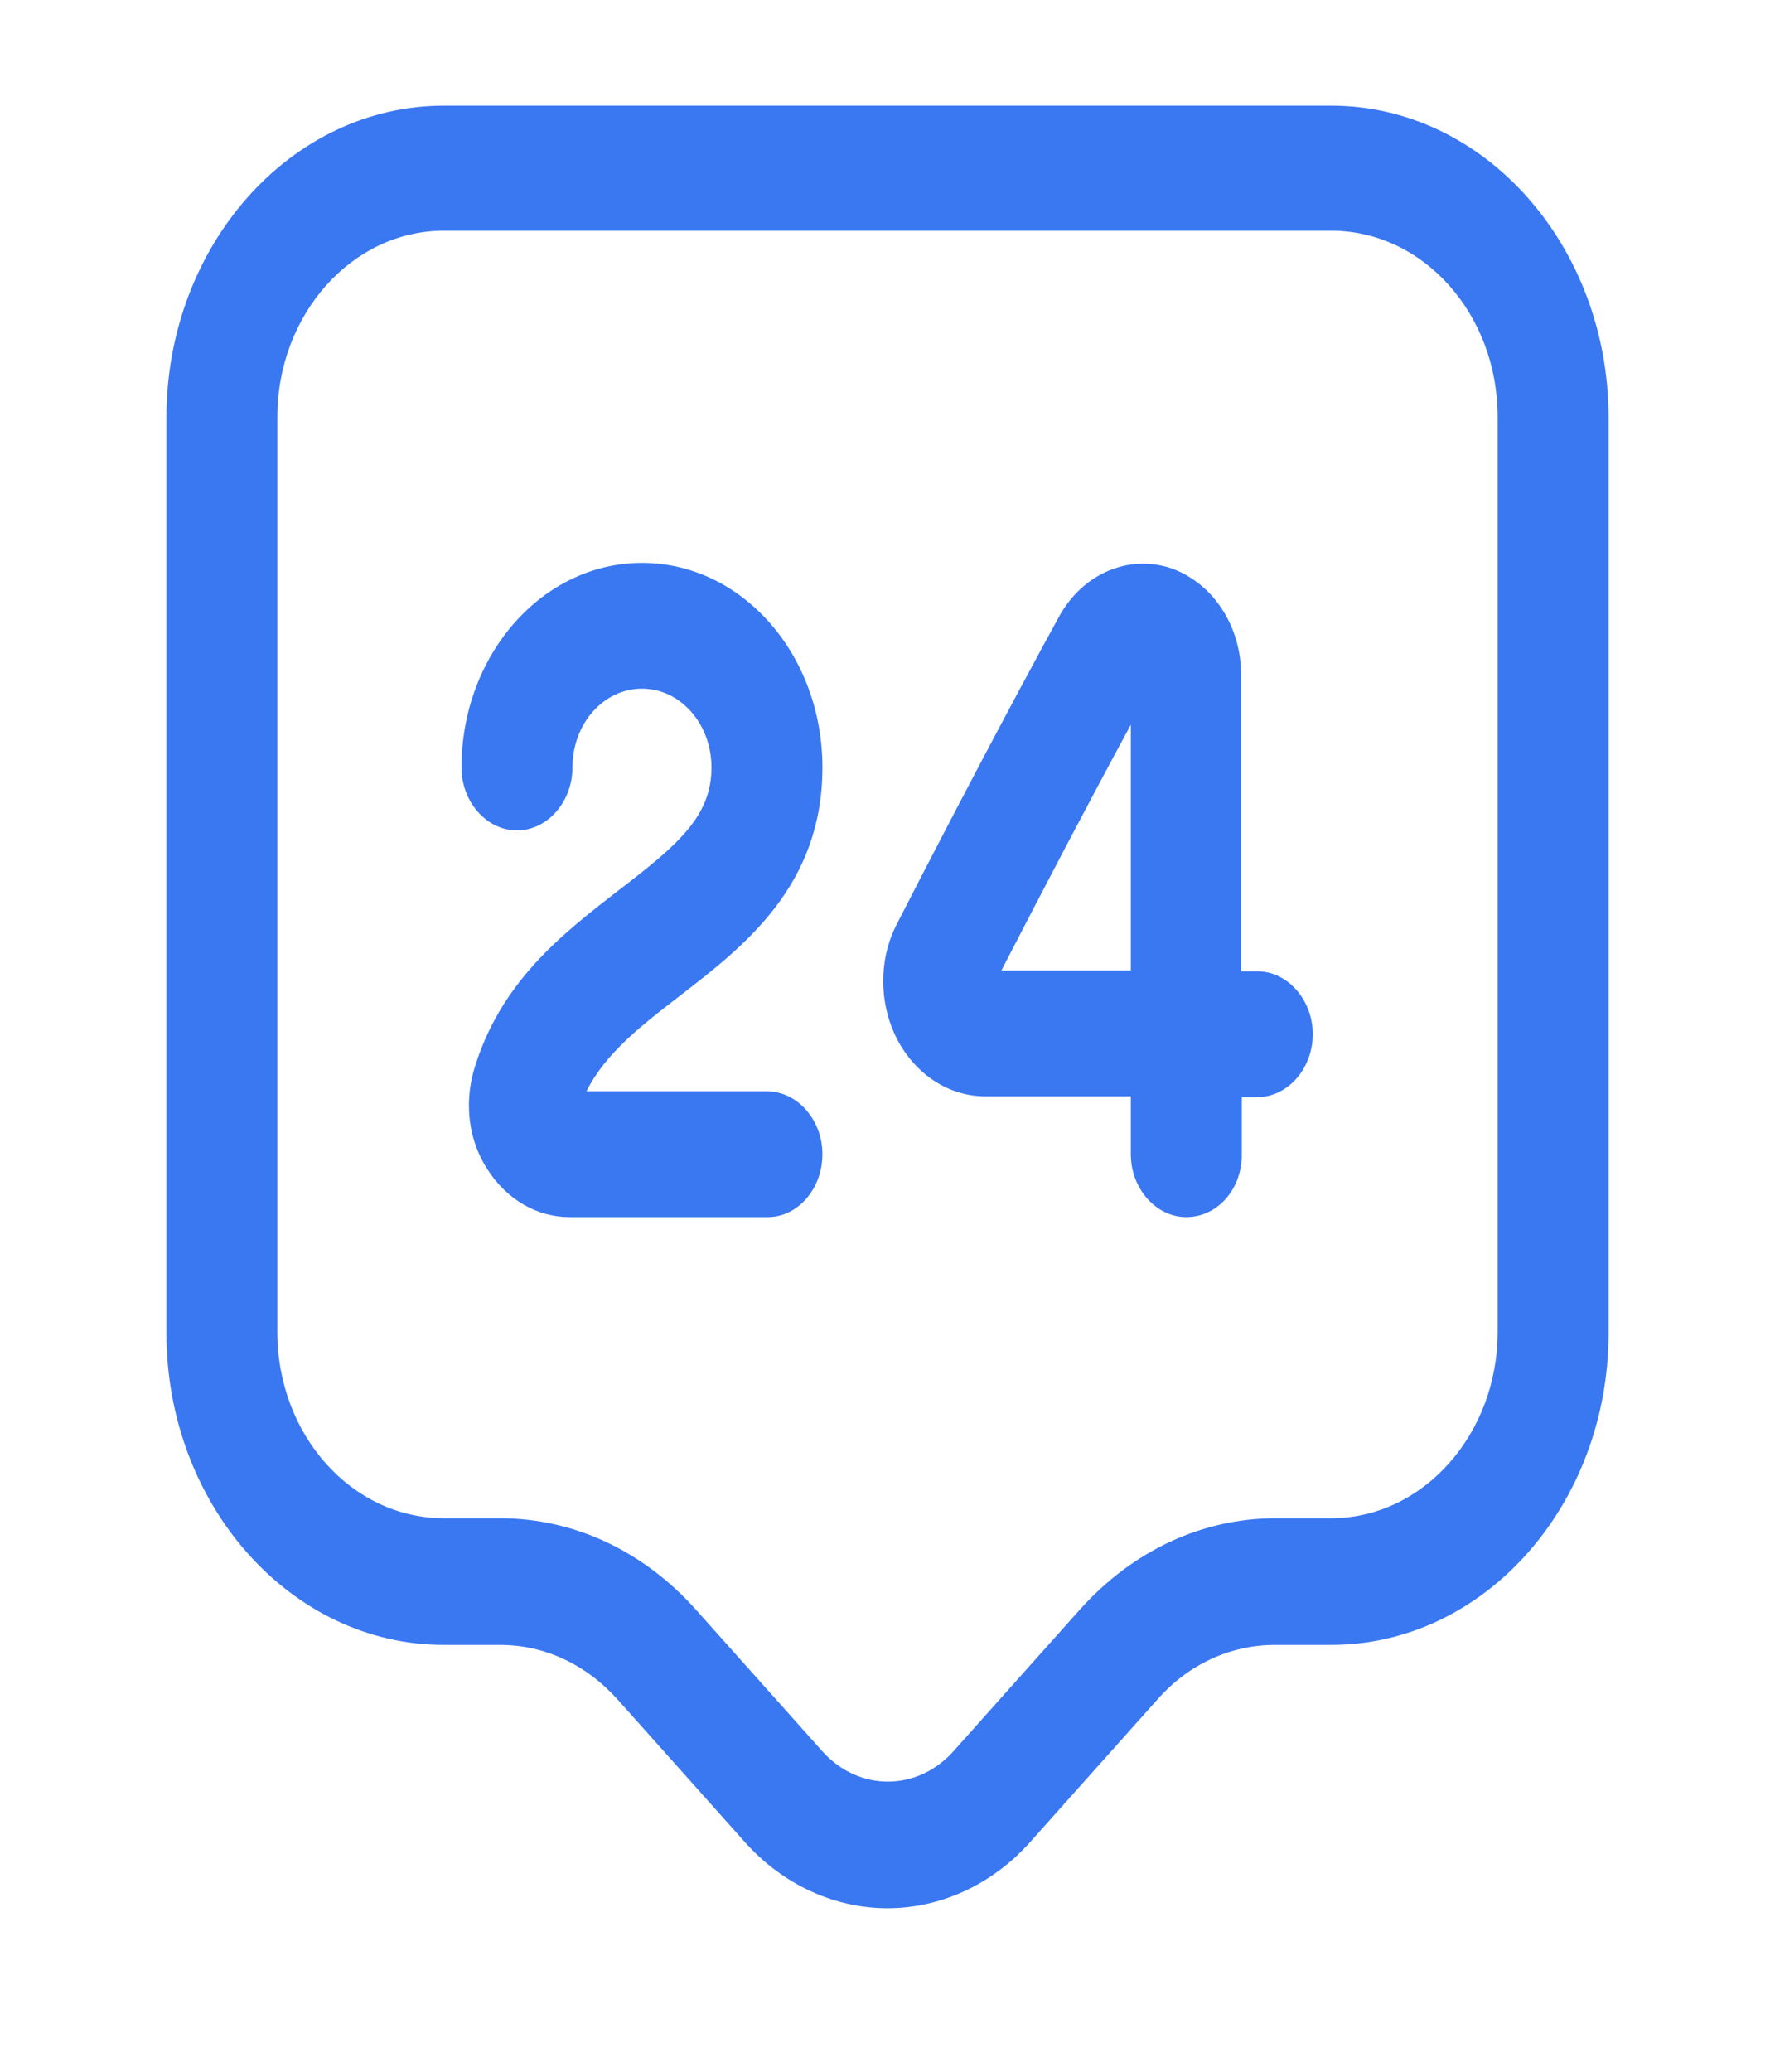 <svg width="24" height="28" viewBox="0 0 24 28" fill="none" xmlns="http://www.w3.org/2000/svg">
<path d="M12 25.79C11.3 25.79 10.59 25.484 10.06 24.883L8.35 22.968C7.92 22.491 7.36 22.231 6.76 22.231H6C3.93 22.231 2.25 20.337 2.25 18.014V5.646C2.25 3.322 3.93 1.428 6 1.428H18C20.07 1.428 21.75 3.322 21.75 5.646V18.014C21.75 20.337 20.07 22.231 18 22.231H17.24C16.64 22.231 16.07 22.491 15.65 22.968L13.94 24.883C13.41 25.484 12.7 25.79 12 25.79ZM6 3.118C4.76 3.118 3.75 4.251 3.75 5.634V18.002C3.75 19.397 4.76 20.519 6 20.519H6.76C7.76 20.519 8.7 20.961 9.41 21.755L11.12 23.67C11.61 24.215 12.4 24.215 12.89 23.67L14.6 21.755C15.31 20.961 16.25 20.519 17.25 20.519H18C19.24 20.519 20.25 19.385 20.25 18.002V5.634C20.25 4.24 19.24 3.118 18 3.118H6Z" fill="#3A78F2"/>
<path d="M10.38 16.449H7.7C7.26 16.449 6.85 16.211 6.59 15.803C6.34 15.418 6.28 14.941 6.4 14.488C6.75 13.275 7.61 12.617 8.37 12.028C9.17 11.416 9.62 11.03 9.62 10.373C9.62 9.783 9.2 9.307 8.68 9.307C8.16 9.307 7.74 9.783 7.74 10.373C7.74 10.838 7.4 11.223 6.99 11.223C6.58 11.223 6.24 10.838 6.24 10.373C6.24 8.854 7.33 7.607 8.68 7.607C10.03 7.607 11.12 8.842 11.12 10.373C11.12 11.971 10.06 12.787 9.21 13.445C8.68 13.853 8.18 14.239 7.93 14.749H10.37C10.78 14.749 11.12 15.134 11.12 15.599C11.12 16.064 10.79 16.449 10.38 16.449Z" fill="#3A78F2"/>
<path d="M16.04 16.449C15.63 16.449 15.29 16.064 15.29 15.599V14.817H13.33C13.33 14.817 13.33 14.817 13.32 14.817C12.83 14.817 12.38 14.522 12.13 14.046C11.88 13.558 11.88 12.957 12.13 12.481C12.81 11.155 13.6 9.647 14.32 8.332C14.64 7.754 15.25 7.493 15.82 7.675C16.39 7.867 16.79 8.457 16.78 9.137V13.127H17C17.41 13.127 17.75 13.513 17.75 13.978C17.75 14.443 17.41 14.828 17 14.828H16.79V15.61C16.79 16.075 16.46 16.449 16.04 16.449ZM15.29 9.795C14.7 10.883 14.09 12.05 13.54 13.116H15.29V9.795Z" fill="#3A78F2"/>
</svg>

